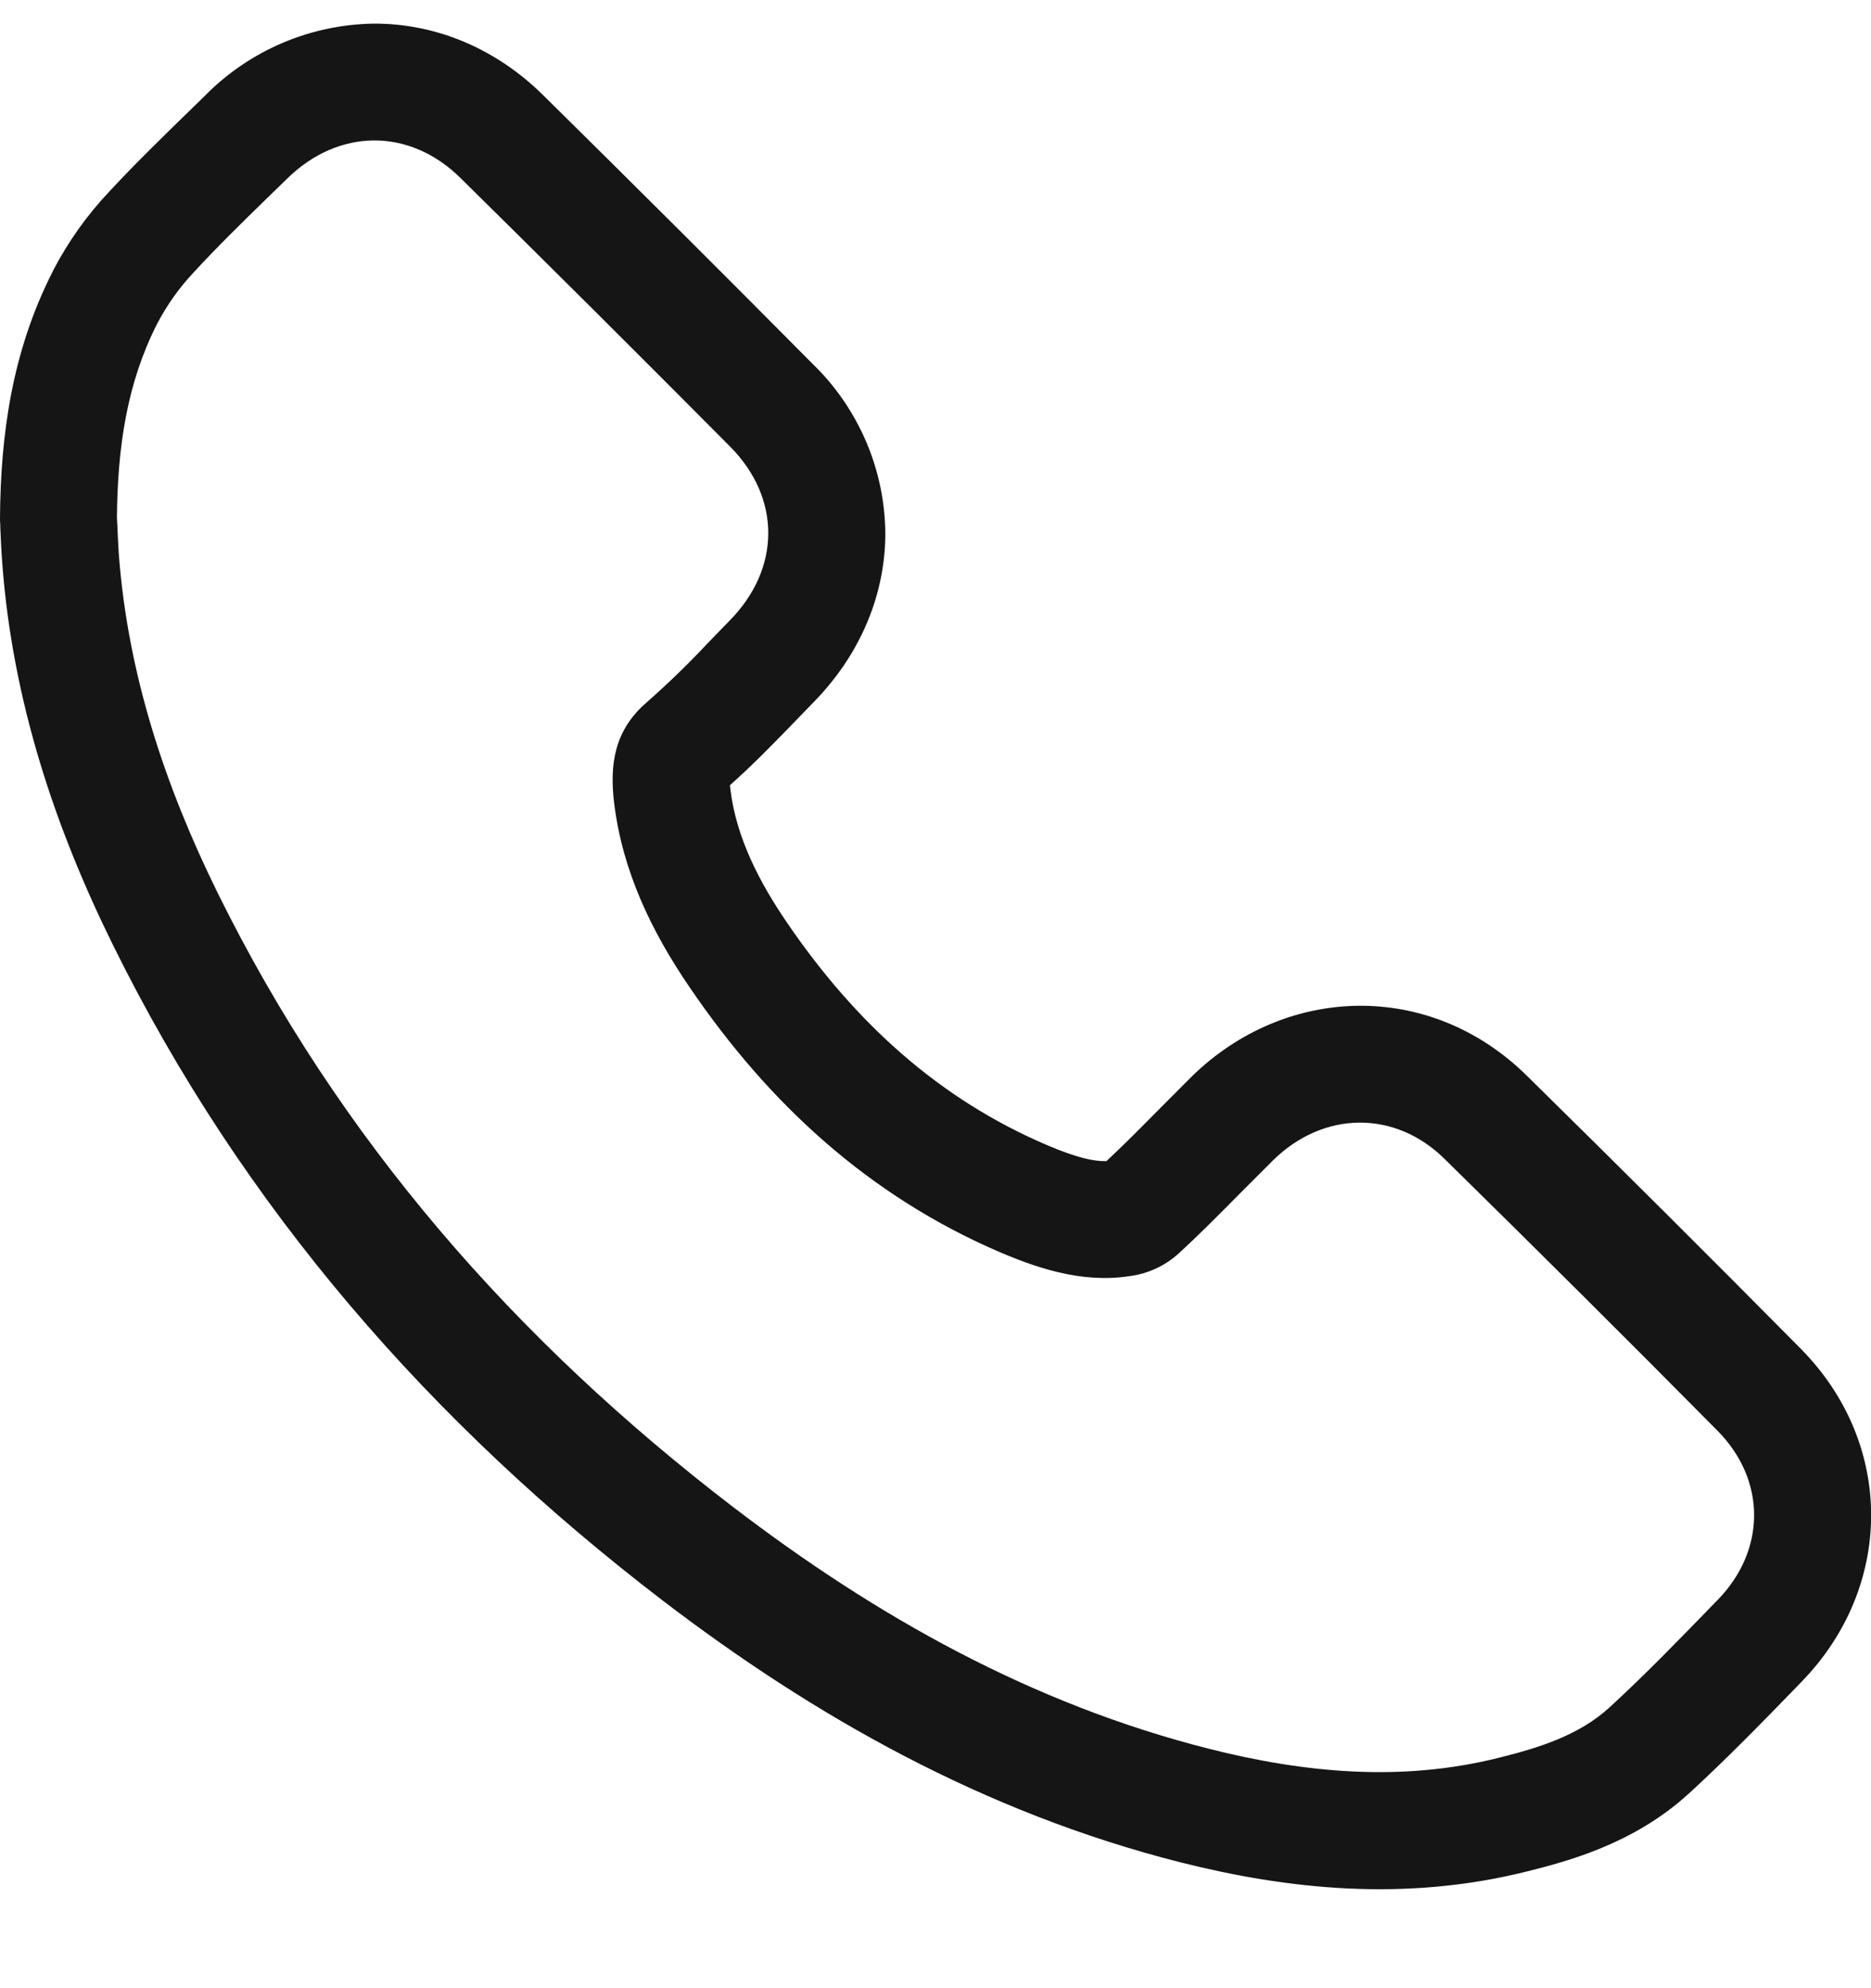 <svg width="16" height="17" viewBox="0 0 16 17" fill="none" xmlns="http://www.w3.org/2000/svg">
<g clip-path="url(#clip0_4258_10606)">
<path fill-rule="evenodd" clip-rule="evenodd" d="M0 4.42V4.45L0.002 4.48L0.003 4.521C0.006 4.587 0.011 4.708 0.019 4.81V4.812C0.107 5.997 0.473 7.08 0.963 8.074C2.08 10.34 3.696 12.175 5.66 13.68C6.96 14.675 8.414 15.498 10.095 15.924C11.008 16.154 12.013 16.264 13.061 16.001C13.404 15.915 13.97 15.766 14.436 15.341L14.439 15.339C14.766 15.039 15.073 14.723 15.356 14.432L15.406 14.38C16.193 13.572 16.208 12.35 15.399 11.532C14.623 10.748 13.841 9.969 13.054 9.195C12.222 8.378 10.989 8.421 10.188 9.208L9.872 9.525C9.732 9.667 9.604 9.795 9.462 9.928C9.359 9.932 9.208 9.901 8.946 9.788C8.036 9.398 7.316 8.75 6.726 7.883C6.494 7.542 6.296 7.163 6.246 6.749C6.244 6.737 6.243 6.726 6.242 6.714C6.442 6.537 6.638 6.334 6.796 6.171L6.946 6.016C7.329 5.631 7.567 5.126 7.571 4.571C7.57 4.299 7.515 4.031 7.409 3.781C7.302 3.531 7.148 3.304 6.953 3.115C6.187 2.343 5.417 1.575 4.643 0.812C4.253 0.427 3.743 0.199 3.193 0.202C2.651 0.211 2.135 0.431 1.754 0.817L1.592 0.975C1.382 1.18 1.148 1.407 0.931 1.642C0.743 1.841 0.584 2.065 0.457 2.308L0.453 2.317C0.098 3.011 0.006 3.729 0 4.42ZM1.343 2.77C1.428 2.607 1.535 2.457 1.661 2.324C1.859 2.109 2.068 1.905 2.277 1.701L2.454 1.529C2.894 1.096 3.5 1.089 3.939 1.523C4.711 2.284 5.479 3.049 6.243 3.818C6.683 4.261 6.677 4.866 6.236 5.31L6.046 5.506C5.883 5.68 5.711 5.846 5.532 6.004C5.252 6.244 5.212 6.539 5.252 6.868C5.324 7.452 5.572 7.966 5.899 8.444C6.575 9.438 7.433 10.227 8.551 10.707C8.925 10.867 9.317 10.984 9.731 10.899C9.86 10.87 9.98 10.808 10.078 10.719C10.26 10.552 10.433 10.377 10.606 10.202L10.888 9.92C11.316 9.5 11.925 9.488 12.352 9.908C13.136 10.678 13.915 11.453 14.688 12.234C15.106 12.657 15.103 13.256 14.688 13.681L14.642 13.728C14.355 14.024 14.067 14.321 13.762 14.601C13.498 14.841 13.157 14.945 12.817 15.03C11.985 15.238 11.157 15.16 10.339 14.953C8.826 14.57 7.494 13.823 6.267 12.884C4.408 11.46 2.899 9.74 1.86 7.632C1.41 6.718 1.093 5.762 1.016 4.738C1.011 4.659 1.007 4.581 1.004 4.502L1 4.428C1.005 3.818 1.087 3.274 1.343 2.77Z" fill="#151515"/>
</g>
<defs>
<clipPath id="clip0_4258_10606">
<rect width="16" height="17" fill="white"/>
</clipPath>
</defs>
</svg>
